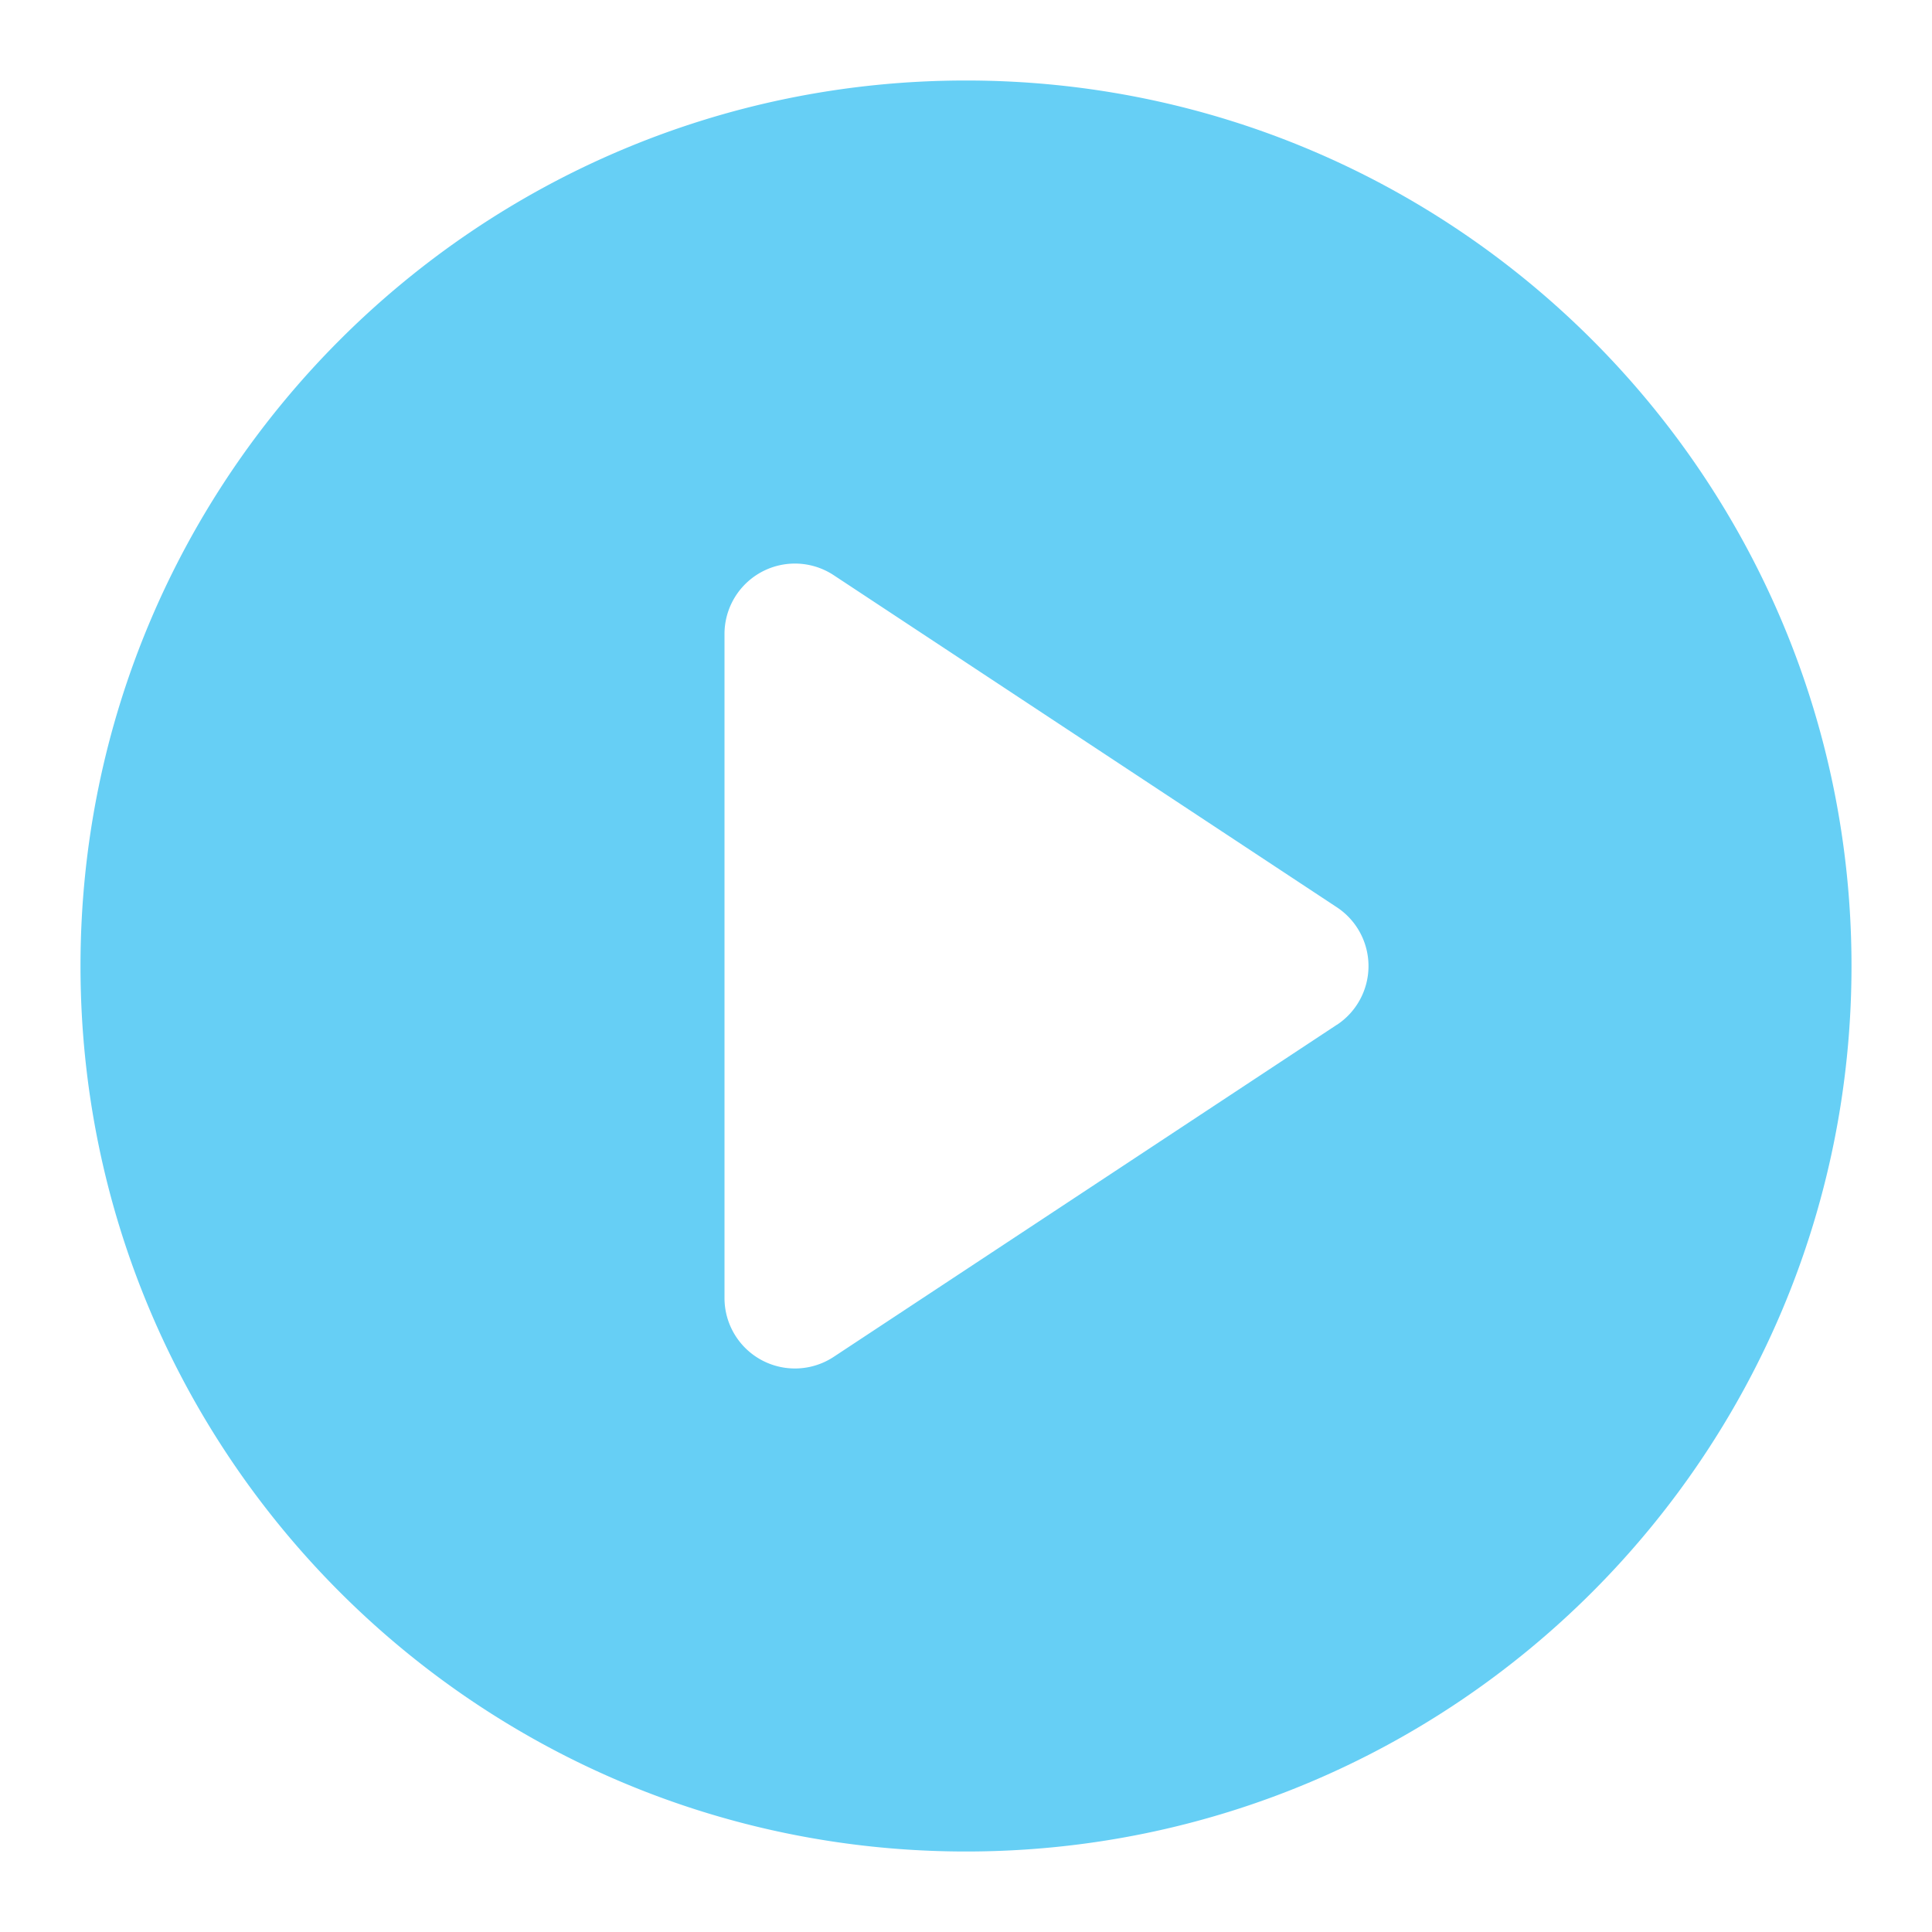 <svg t="1660013659903" class="icon" viewBox="0 0 1024 1024" version="1.1" xmlns="http://www.w3.org/2000/svg" p-id="1409" data-spm-anchor-id="a313x.7781069.0.i1" width="56" height="56"><path d="M512 42.667C252.793 42.667 42.667 252.793 42.667 512s210.127 469.333 469.333 469.333 469.333-210.127 469.333-469.333S771.207 42.667 512 42.667z m196.547 500.493l-266.667 176A37.333 37.333 0 0 1 384 688V336.033a37.333 37.333 0 0 1 57.893-31.16l266.667 176a37.333 37.333 0 0 1 0 62.32z" fill="#66cff5" p-id="1410" data-spm-anchor-id="a313x.7781069.0.i2" class=""></path></svg>
